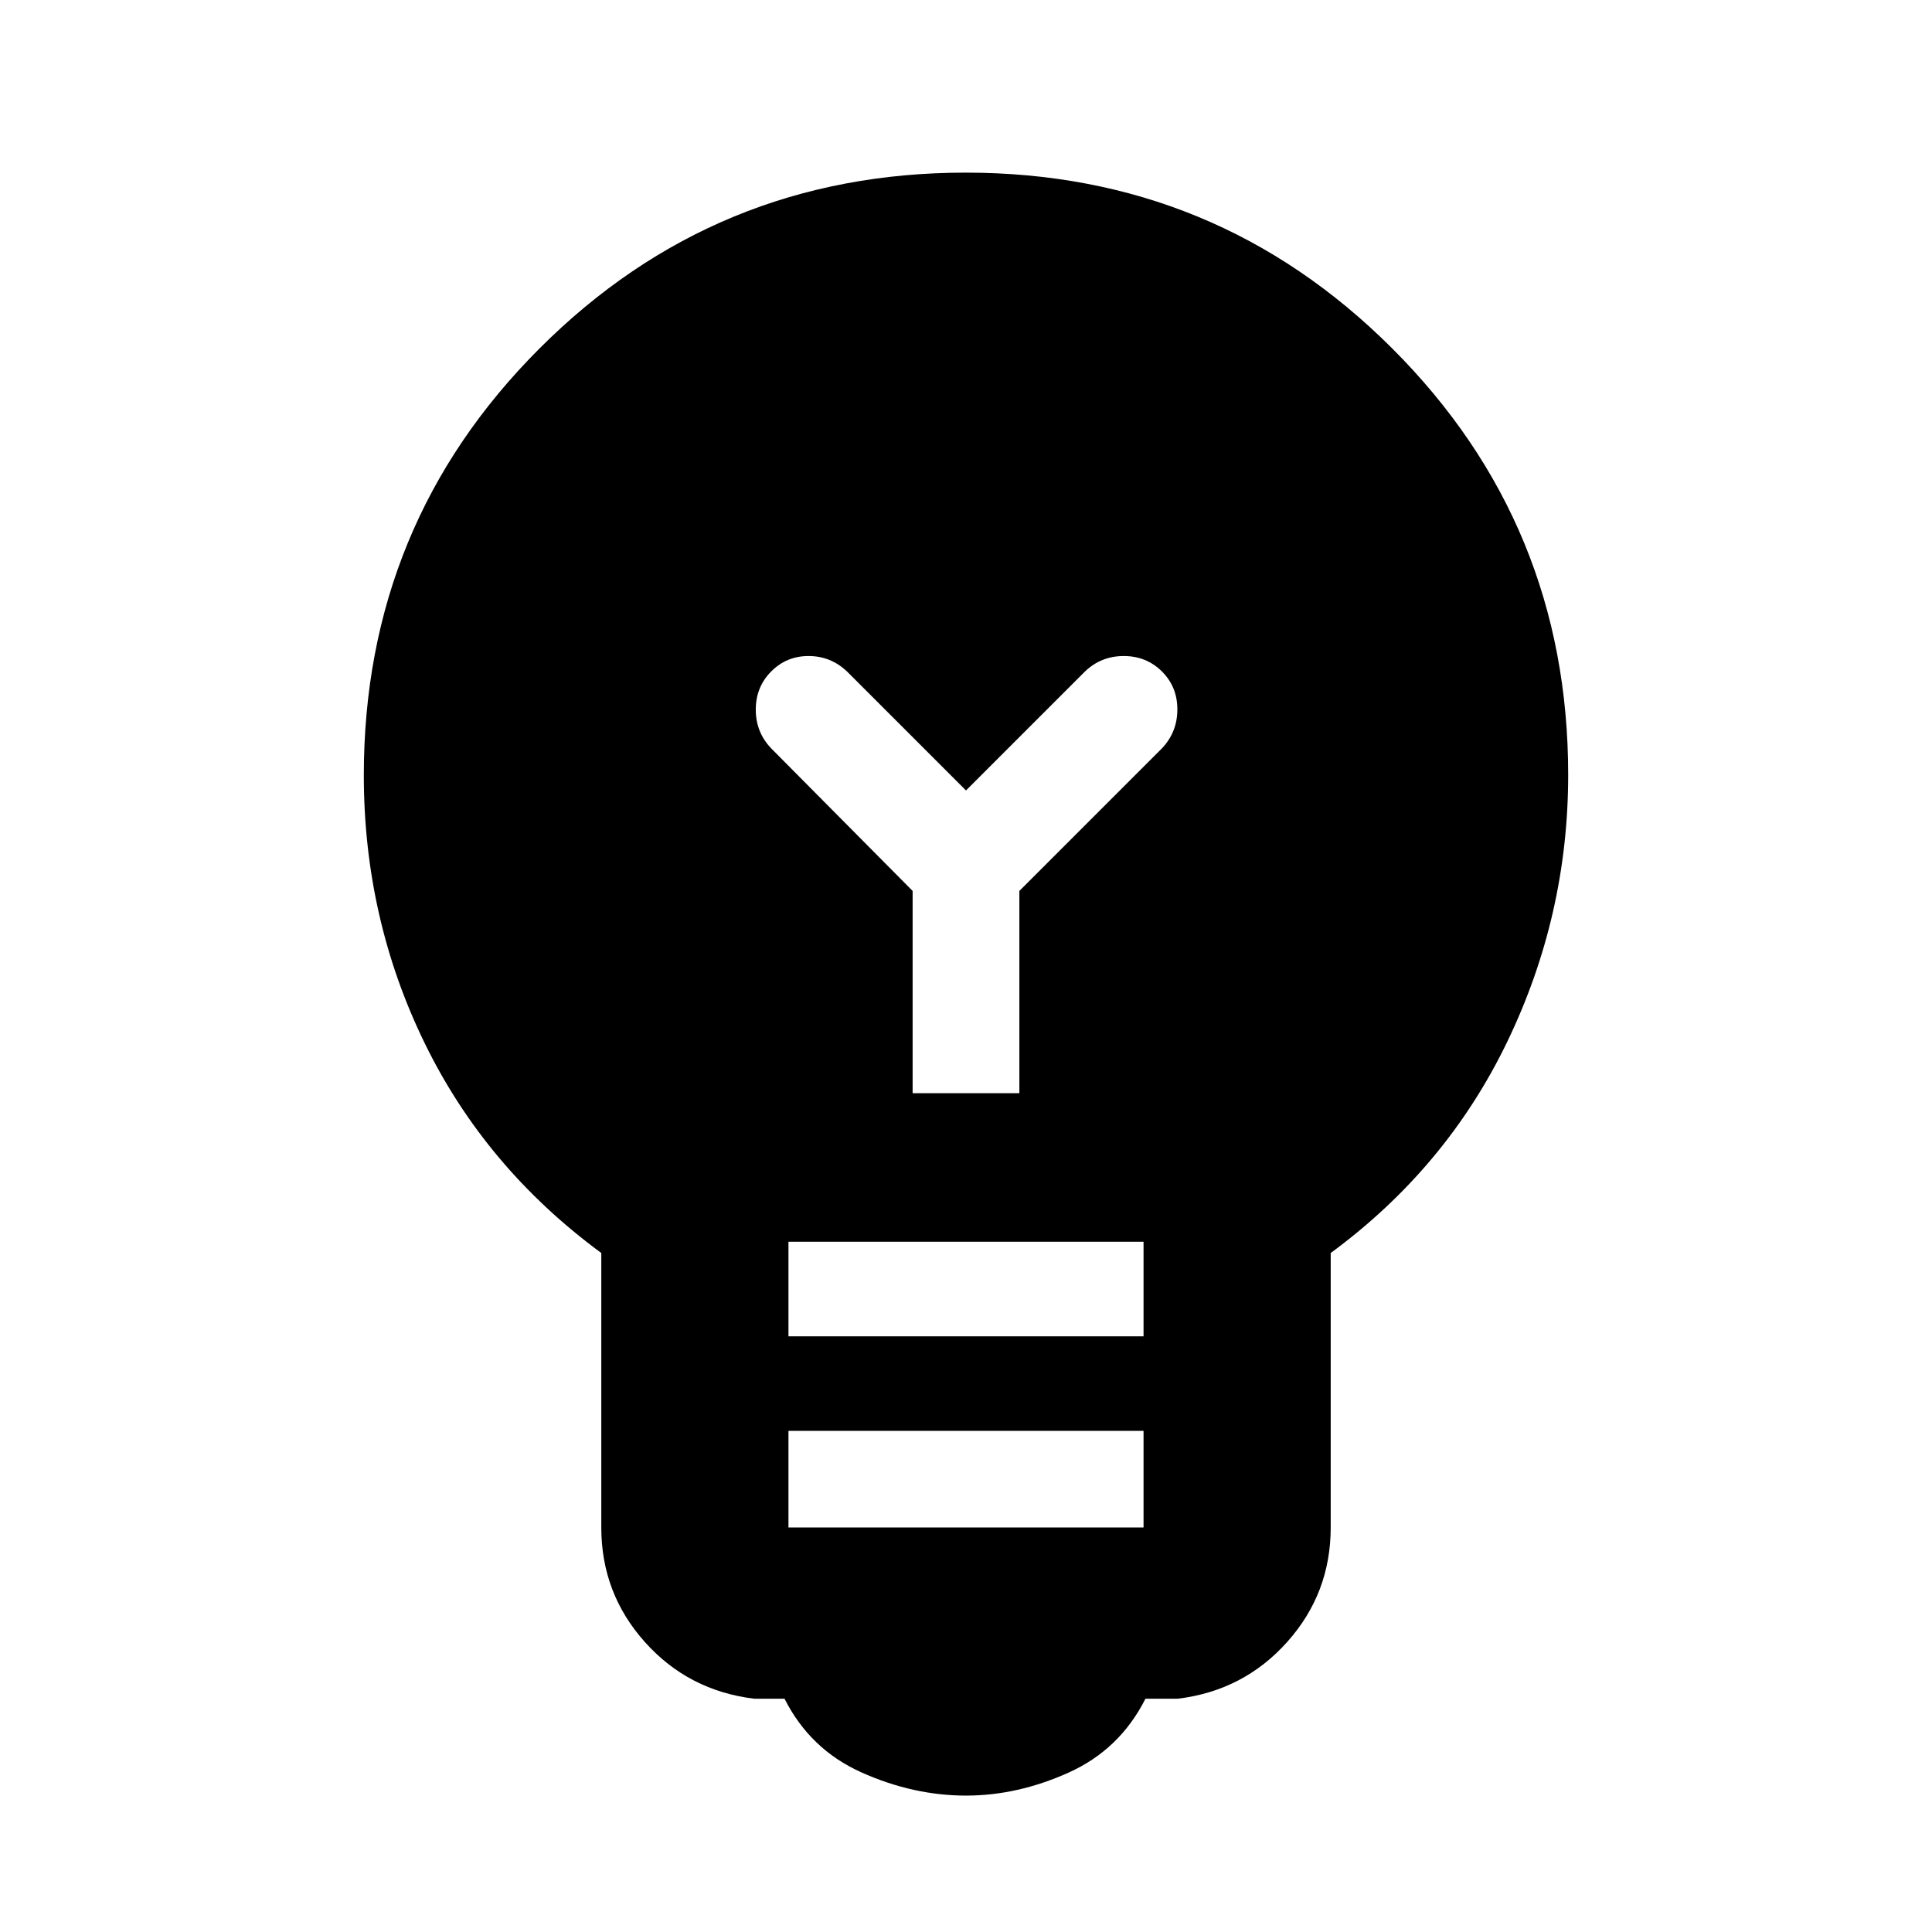 <svg xmlns="http://www.w3.org/2000/svg" height="20" viewBox="0 -960 960 960" width="20"><path d="M480.03-67.78q-26.16 0-51.8-11.44-25.64-11.43-38.4-36.69h-15q-32.73-3.96-54.39-28.16-21.66-24.21-21.66-56.93v-136.39Q241.22-379.72 211-441.7q-30.22-61.97-30.22-133.08 0-124.73 87.32-212.09 87.32-87.35 211.78-87.35 124.47 0 211.9 87.35 87.44 87.36 87.44 211.87 0 69.76-30.22 132.52-30.22 62.76-87.78 105.09V-201q0 32.72-21.66 56.93-21.66 24.2-54.39 28.16h-16q-12.76 25.26-38.15 36.69-25.39 11.44-50.99 11.44ZM391.78-201h176.44v-48H391.78v48Zm0-95h176.44v-47H391.78v47Zm114.74-120.78V-517.3l70.87-70.87q7.63-8.09 7.63-19.34t-7.7-18.88q-7.7-7.63-18.93-7.63-11.22 0-19.22 7.63L480-567.22l-59.17-59.17q-8.09-7.63-19.06-7.63-10.97 0-18.6 7.7-7.63 7.7-7.63 18.93 0 11.22 7.63 19.22l70.31 70.87v100.52h53.04Z"/></svg>